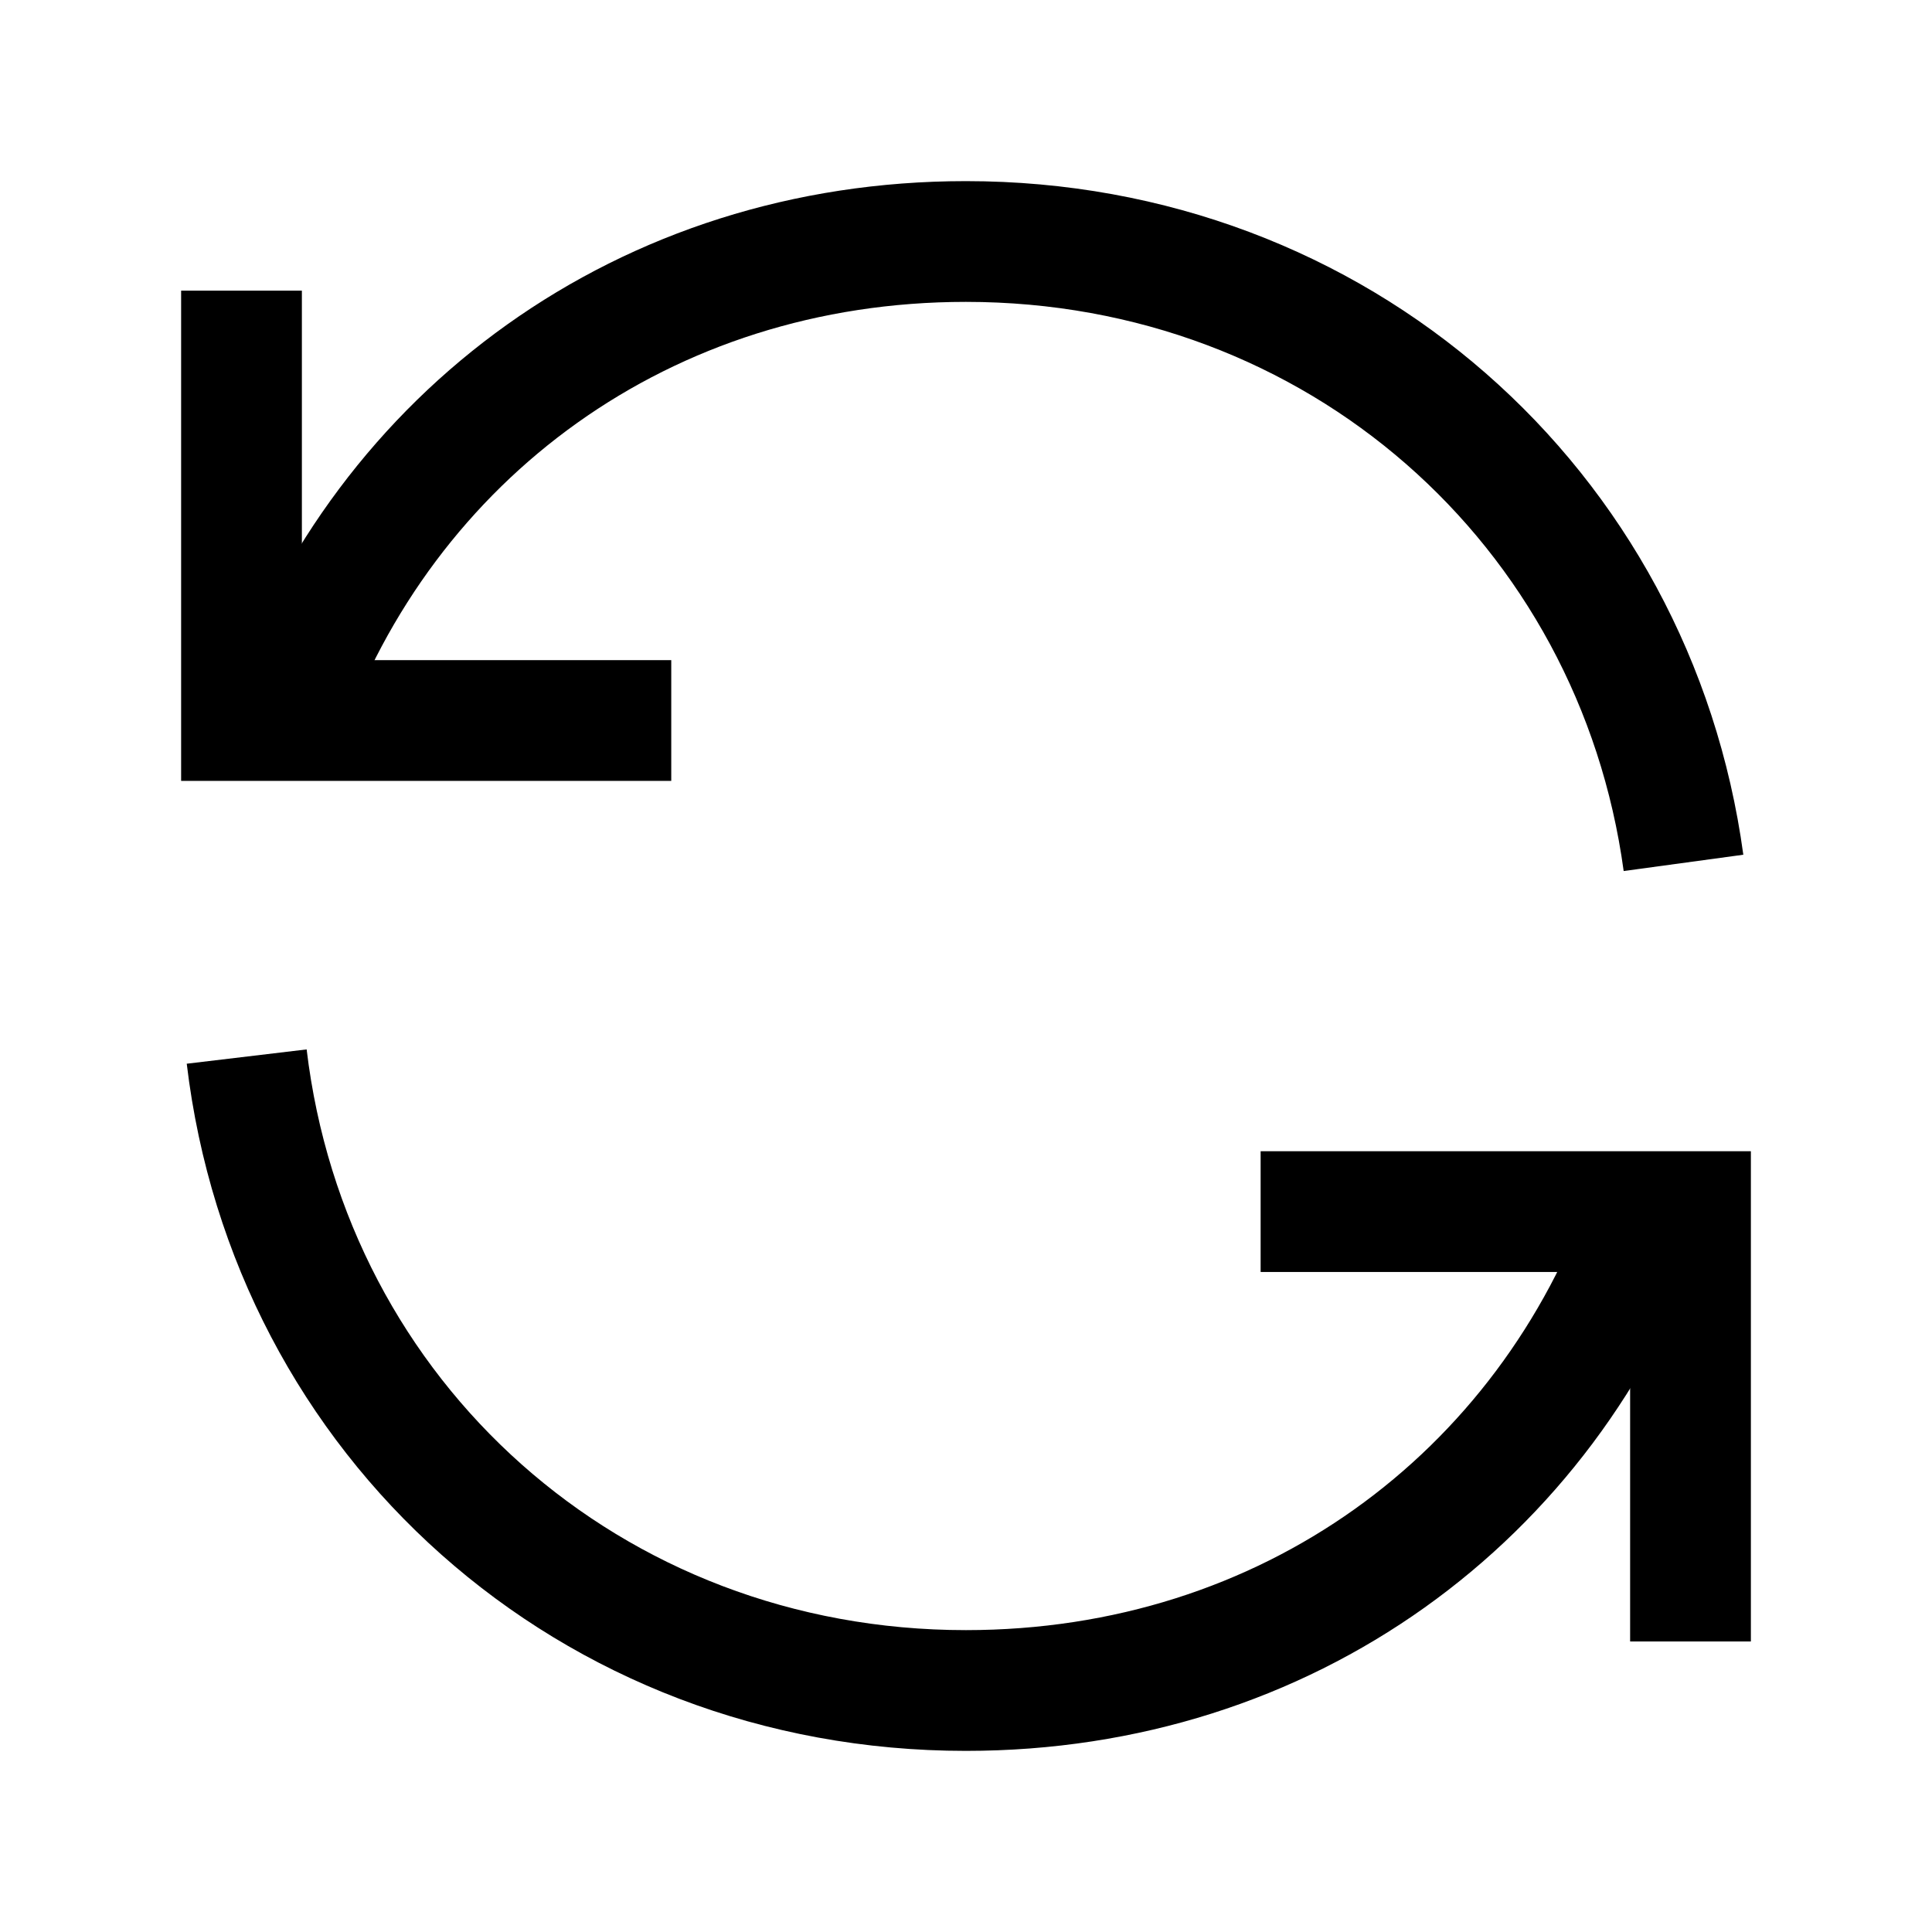 <svg width="16" height="16" viewBox="0 0 16 16" fill="none" xmlns="http://www.w3.org/2000/svg">
<path d="M2 2.407V5.967H5.559" stroke="currentColor" stroke-miterlimit="10"/>
<path d="M14 13.594V10.034H10.44" stroke="currentColor" stroke-miterlimit="10"/>
<path d="M13.652 10.034C12.815 12.404 10.656 14 7.999 14C4.884 14 2.401 11.752 2.043 8.75" stroke="currentColor" stroke-miterlimit="10"/>
<path d="M2.346 5.967C3.184 3.597 5.342 2 7.999 2C11.079 2 13.54 4.197 13.942 7.146" stroke="currentColor" stroke-miterlimit="10"/>
</svg>
